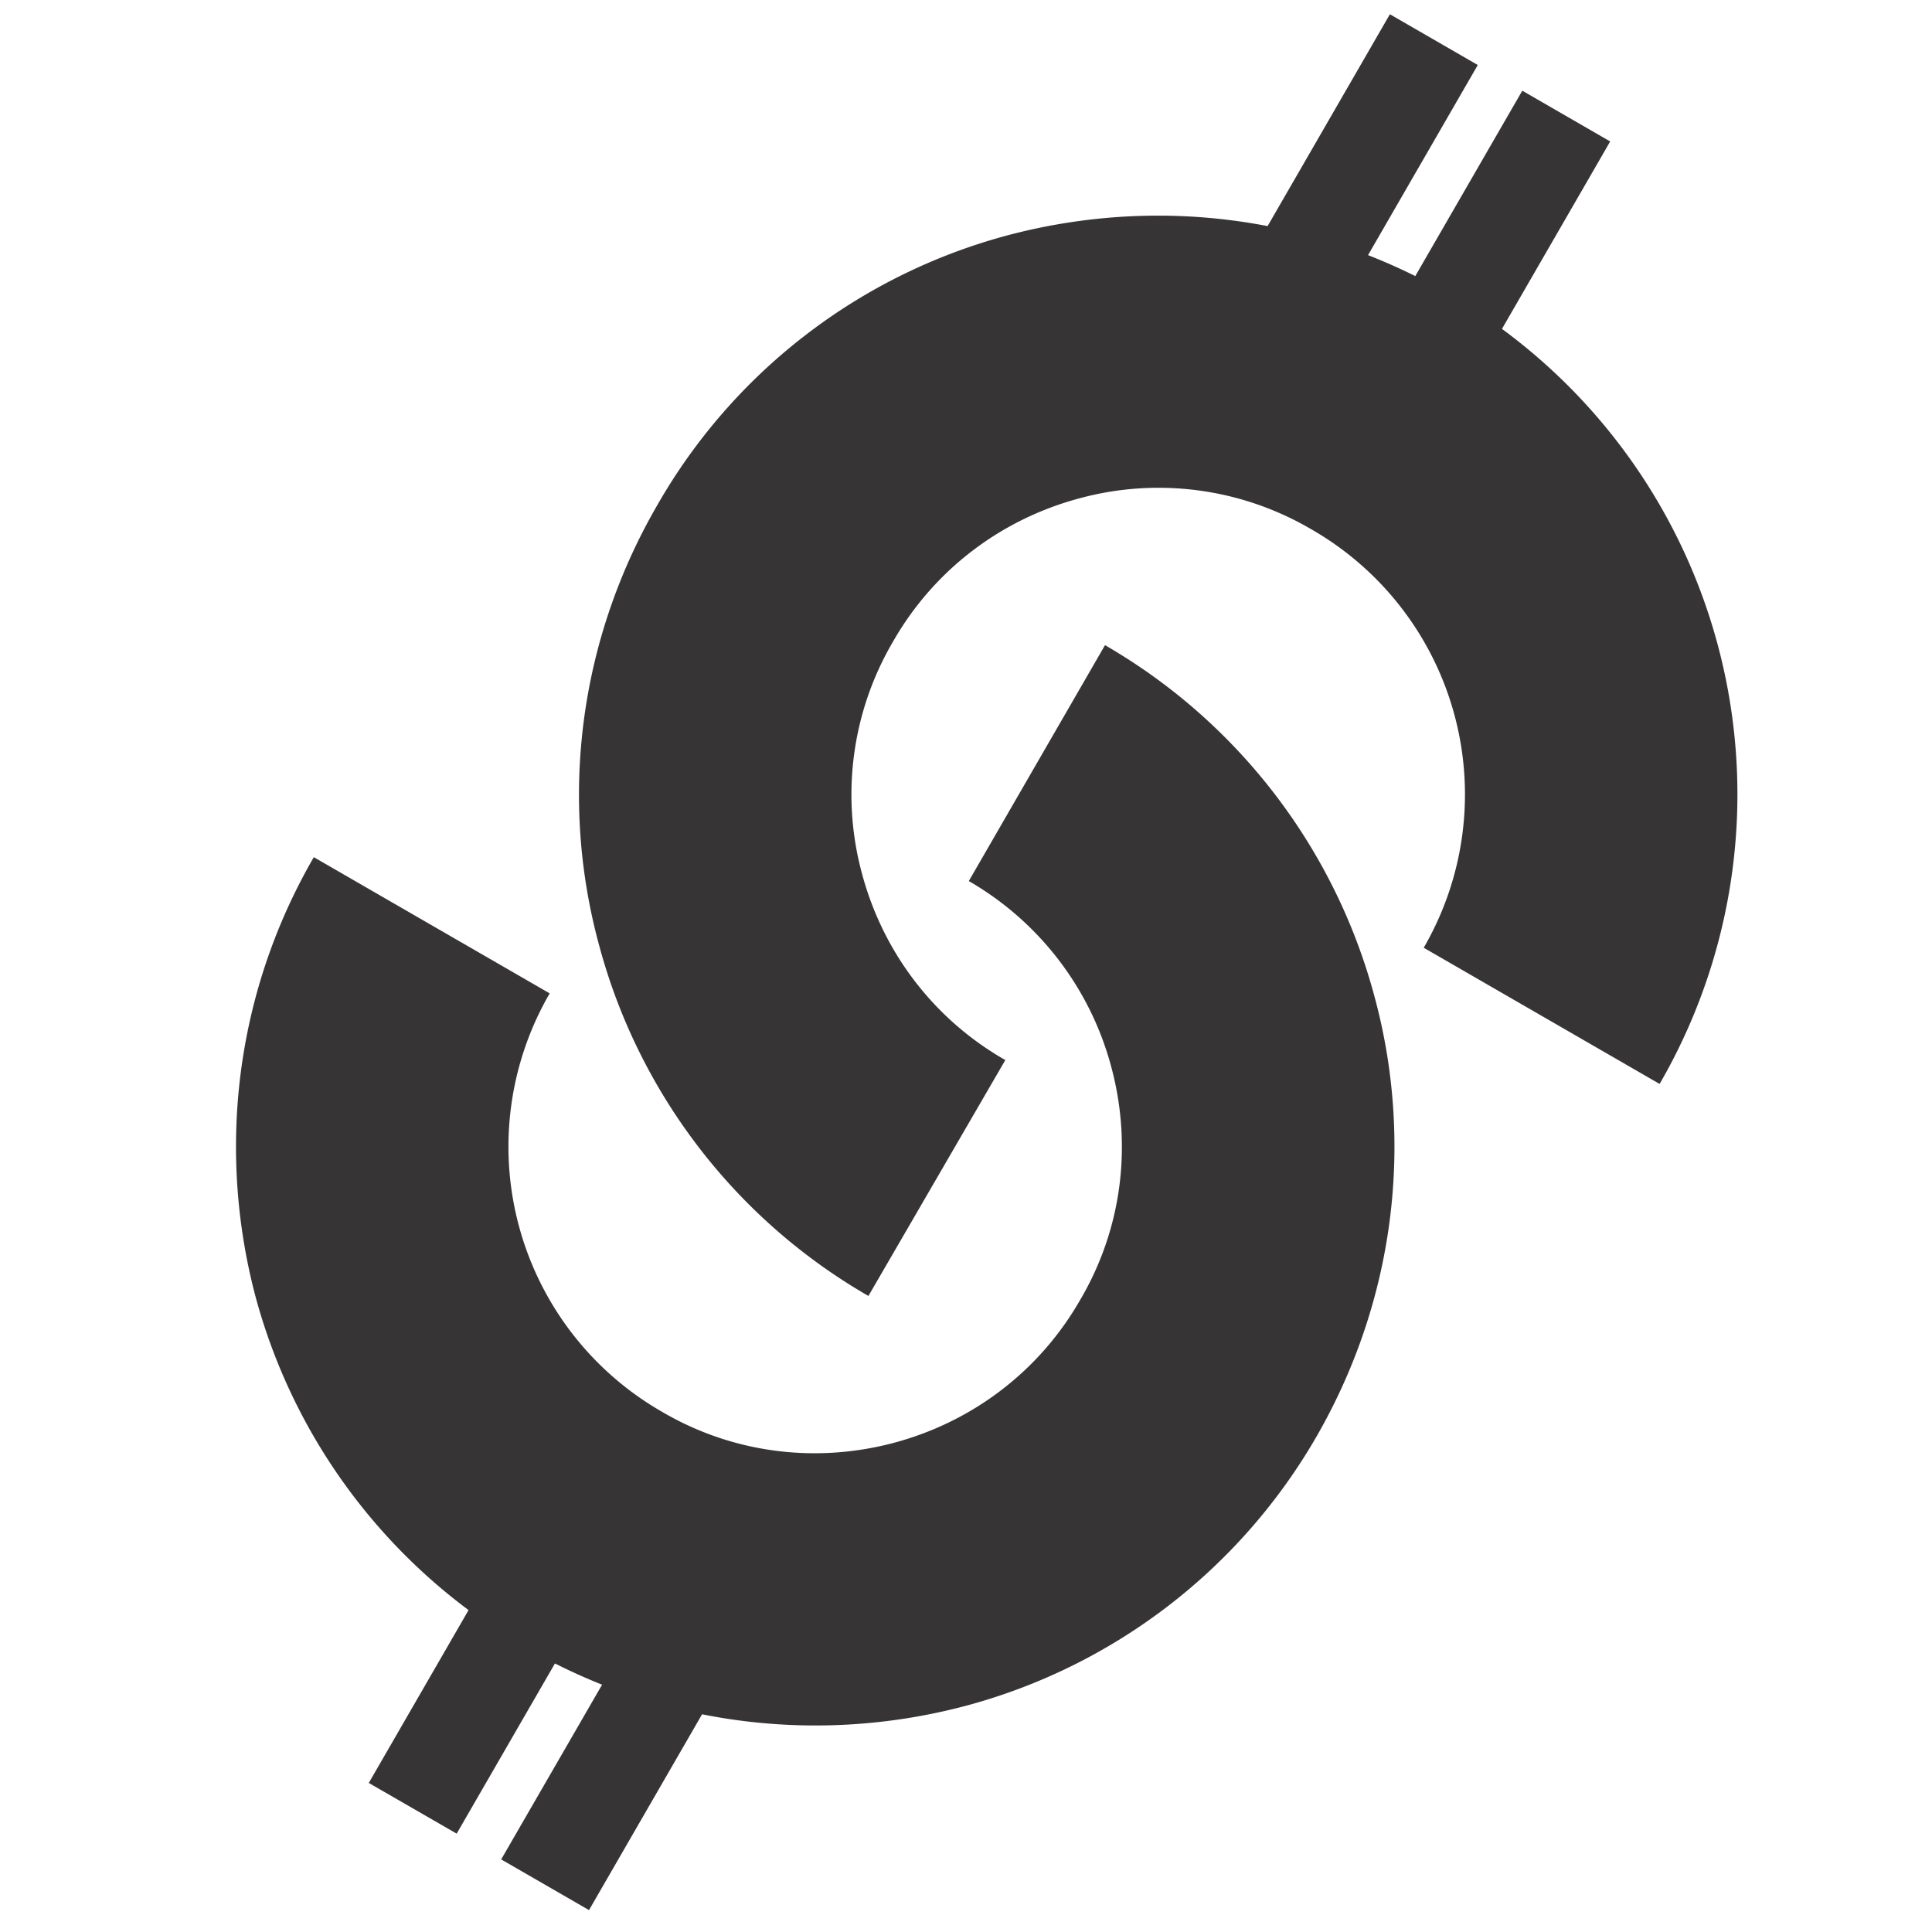 <svg xmlns="http://www.w3.org/2000/svg" xml:space="preserve" width="717" height="717" style="shape-rendering:geometricPrecision;text-rendering:geometricPrecision;image-rendering:optimizeQuality;fill-rule:evenodd;clip-rule:evenodd" version="1.0" viewBox="0 0 27.52 27.52"><defs><style>.fil0,.fil1{fill:#373435}.fil0{fill-rule:nonzero}</style></defs><g id="Layer_x0020_1"><g id="_2097110716672"><path d="M12.37 18.46a8.22 8.22 0 0 1-3.84-5.01c-.55-2.03-.31-4.28.83-6.25a8.18 8.18 0 0 1 5-3.85c2.04-.54 4.29-.31 6.26.83a8.23 8.23 0 0 1 3.02 11.26l-3.36-1.94a4.353 4.353 0 0 0-1.6-5.96 4.3 4.3 0 0 0-3.31-.44c-1.08.29-2.05.99-2.65 2.04a4.3 4.3 0 0 0-.44 3.31c.29 1.08.99 2.05 2.04 2.65z" class="fil0"/><path d="M15.74 9.19a8.24 8.24 0 0 1 3.84 5.01c.55 2.03.31 4.28-.82 6.25a8.22 8.22 0 0 1-5.01 3.85c-2.04.54-4.29.31-6.26-.83a8.24 8.24 0 0 1-3.85-5c-.54-2.04-.31-4.29.83-6.26l3.36 1.94a4.353 4.353 0 0 0 1.6 5.96c1.04.61 2.23.73 3.31.44s2.05-.99 2.65-2.04c.61-1.04.73-2.23.44-3.31a4.35 4.35 0 0 0-2.03-2.65z" class="fil0"/><path d="m19.798.203 1.252.723-2.35 4.071-1.252-.723zM21.684 1.292l1.252.723-2.35 4.07-1.252-.722zM7.603 21.326l1.252.723-2.35 4.07-1.252-.722zM9.49 22.415l1.25.723-2.35 4.07-1.251-.722z" class="fil1"/></g><path d="M0 0h27.52v27.52H0z" style="fill:none"/></g></svg>
